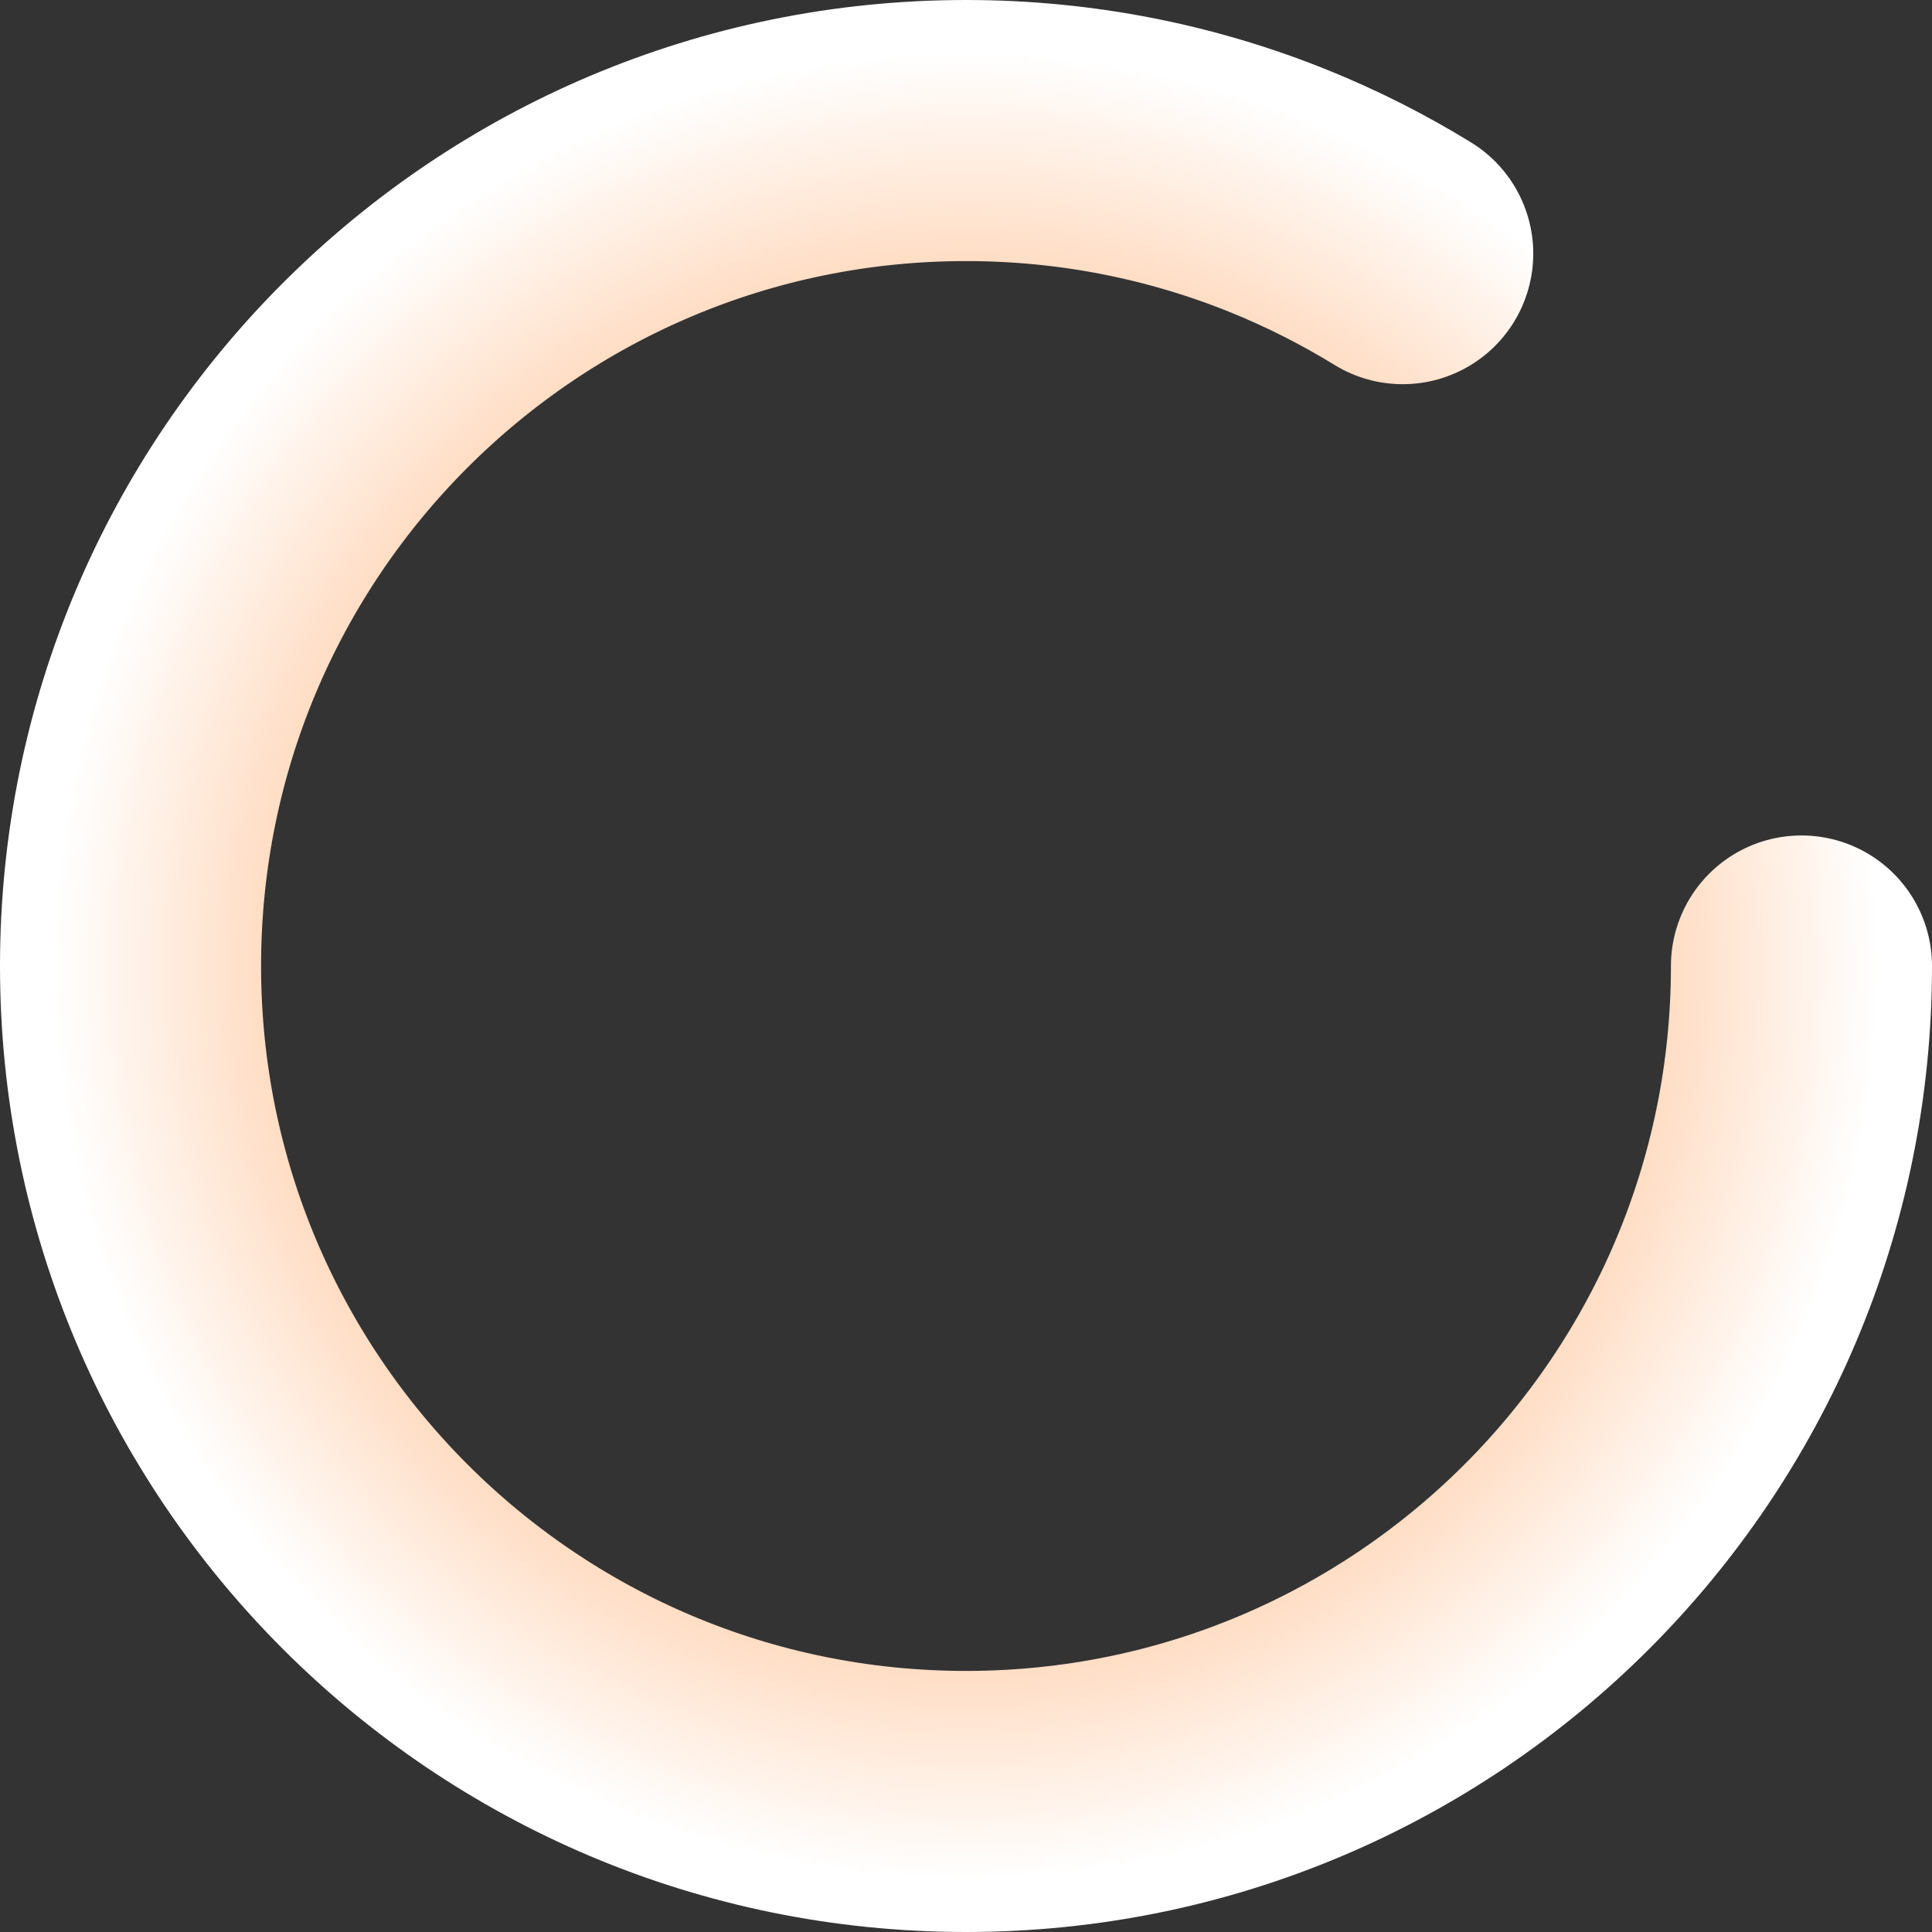 <svg width="74" height="74" viewBox="0 0 74 74" fill="none" xmlns="http://www.w3.org/2000/svg">
<rect x="0" y="0" width="74" height="74" fill="#333333" stroke="none"/>
<path d="M69 37C69 54.673 54.673 69 37 69C19.327 69 5 54.673 5 37C5 19.327 19.327 5 37 5C41.244 5 45.294 5.826 49 7.326C50.648 7.993 52.229 8.794 53.727 9.715" stroke="url(#paint0_angular_1173_2912)" stroke-width="10" stroke-linecap="round"/>
<defs>
<radialGradient id="paint0_angular_1173_2912" cx="0" cy="0" r="1" gradientUnits="userSpaceOnUse" gradientTransform="translate(37 37) rotate(-50.826) scale(34.828)">
<stop stop-color="#FF6B00"/>
<stop offset="1" stop-color="white"/>
</radialGradient>
</defs>
</svg>
